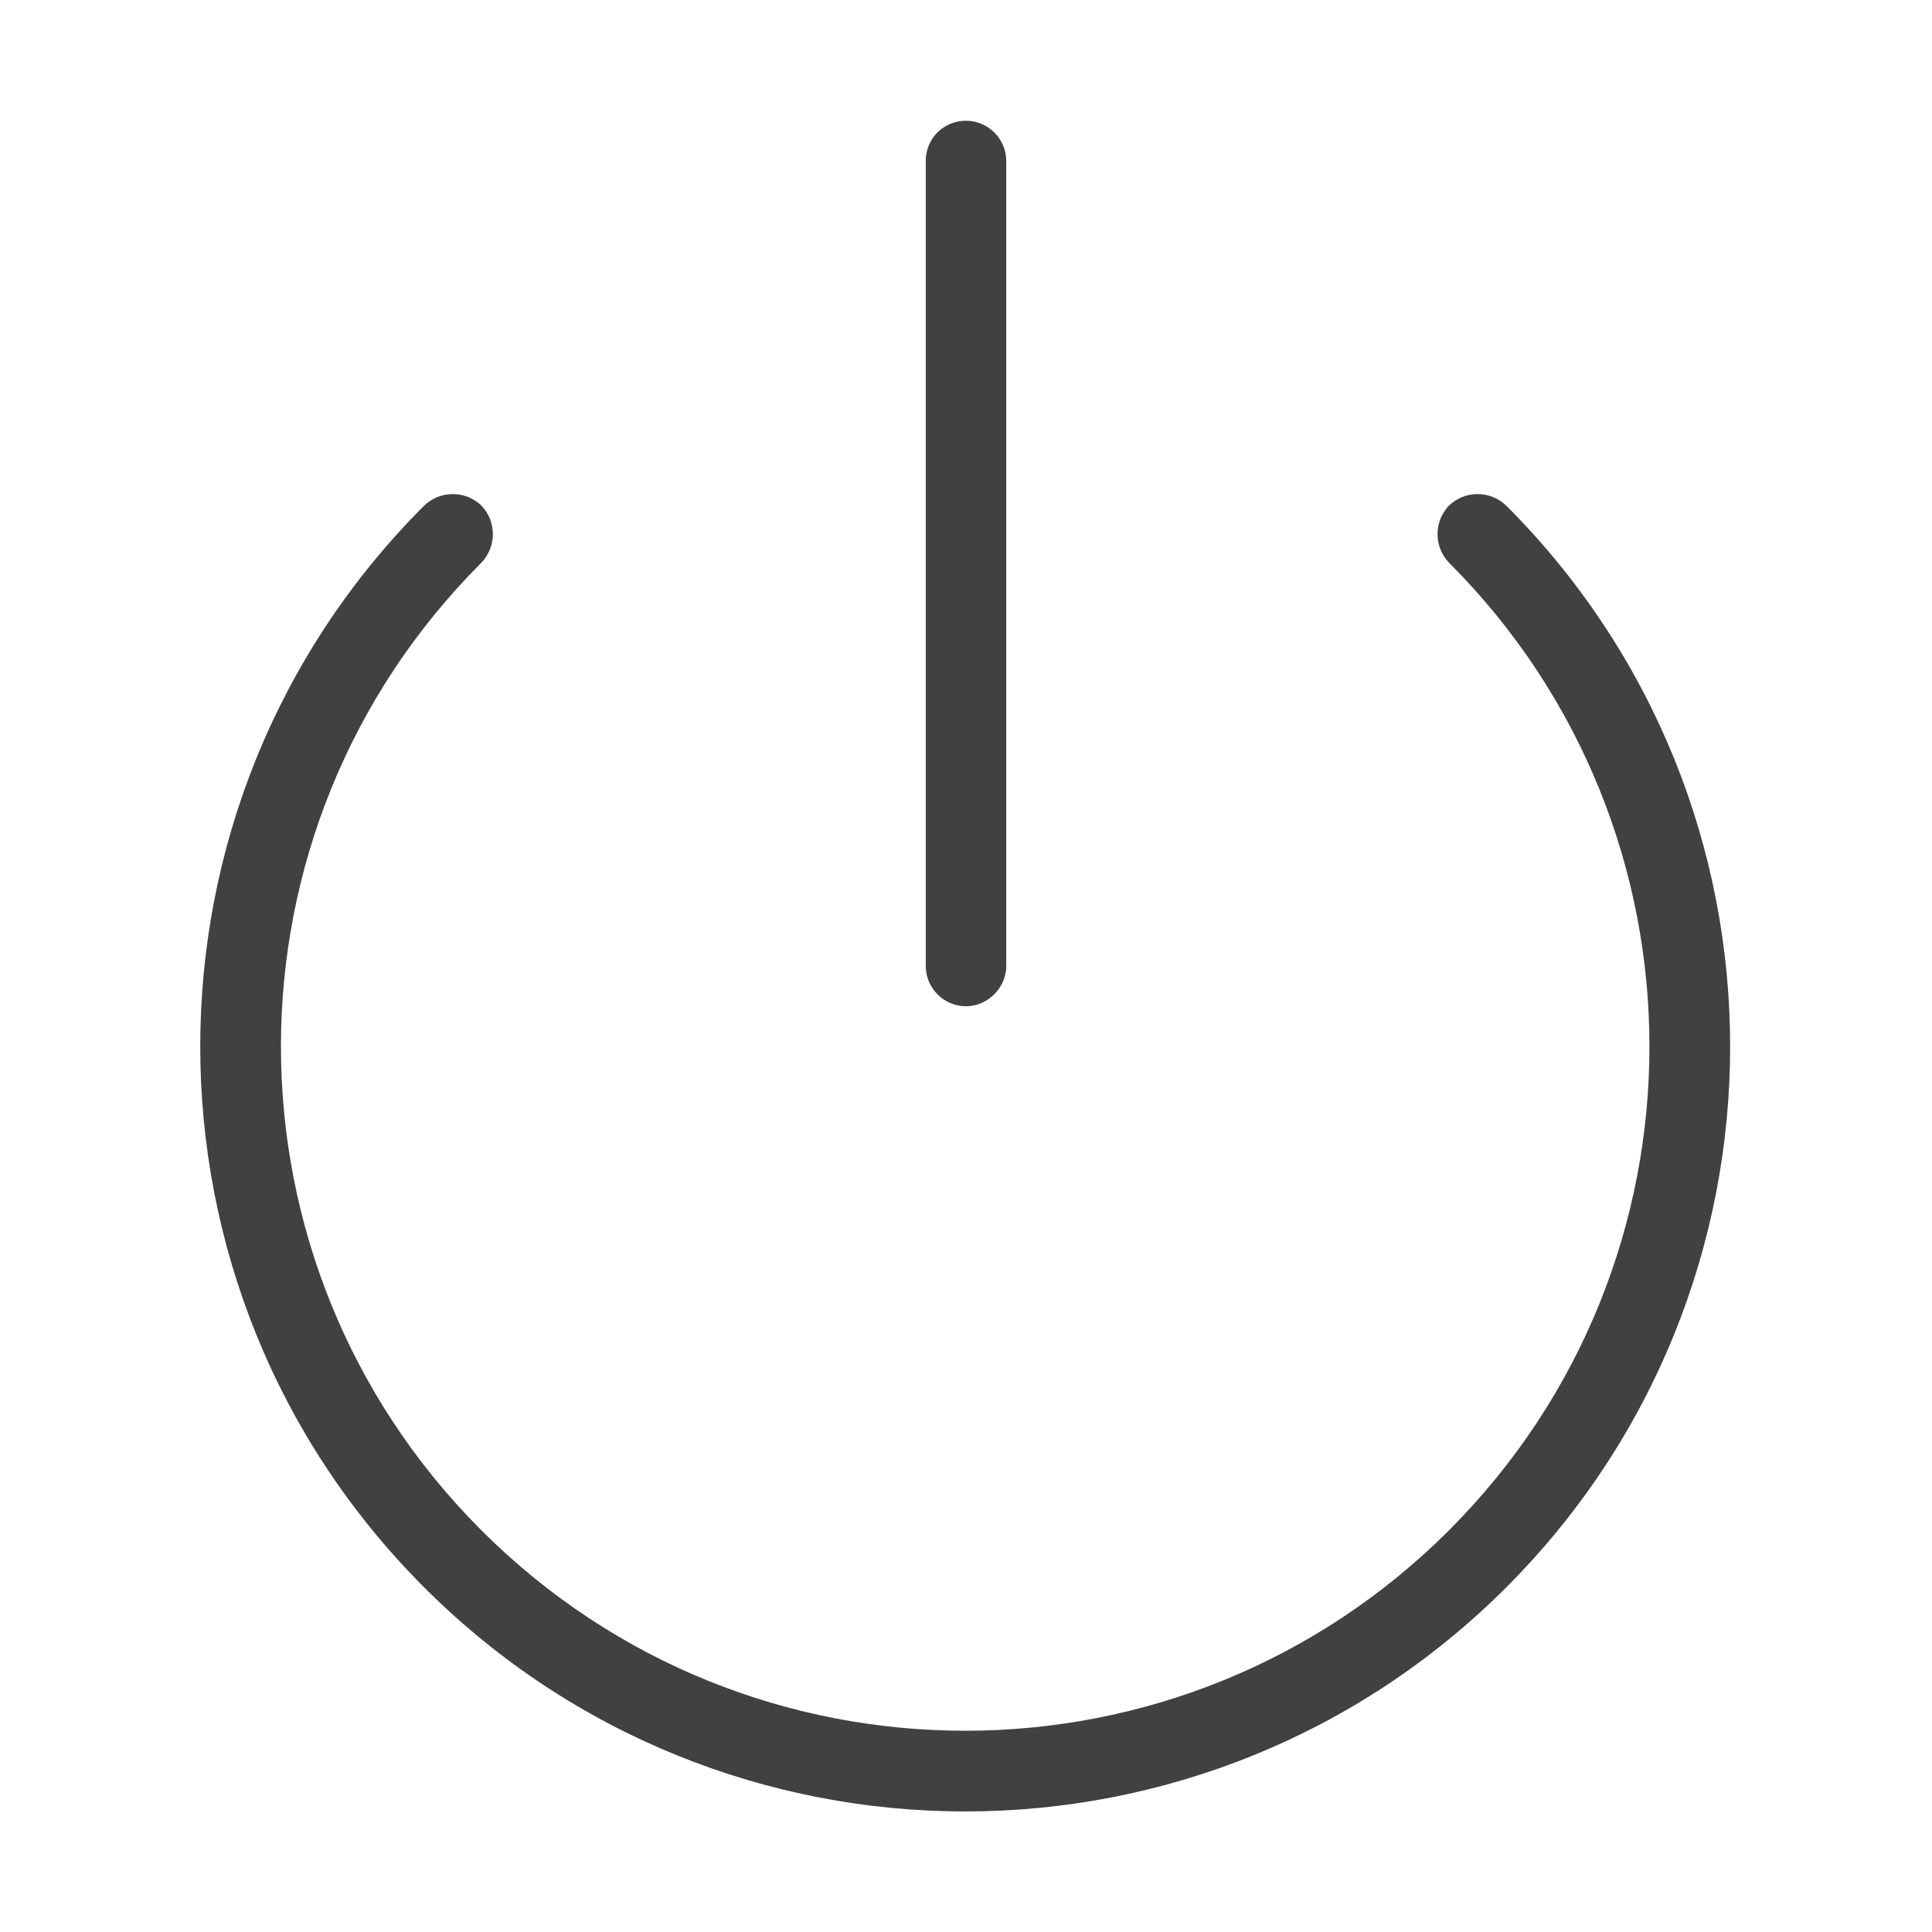 <svg width="24" height="24" viewBox="0 0 24 24" fill="none" xmlns="http://www.w3.org/2000/svg" xmlns:xlink="http://www.w3.org/1999/xlink">
	<desc>
			Created with Pixso.
	</desc>
	<defs/>
	<rect id="feather-icon / power" rx="0" width="23" height="23" transform="translate(0.5 0.5)" fill="#FFFFFF" fill-opacity="0"/>
	<path id="Shape (Stroke)" d="M5.98 6.28C6.17 6.48 6.17 6.79 5.98 6.99C2.66 10.31 2.66 15.69 5.98 19.01C9.3 22.33 14.68 22.33 18 19.01C21.32 15.69 21.32 10.31 18 6.99C17.81 6.79 17.81 6.48 18 6.28C18.2 6.09 18.51 6.09 18.71 6.28C22.42 9.99 22.42 16.01 18.71 19.72C15 23.43 8.98 23.43 5.27 19.72C1.56 16.01 1.56 9.99 5.27 6.28C5.47 6.09 5.78 6.09 5.98 6.28Z" fill="#414141" fill-opacity="1" fill-rule="evenodd"/>
	<path id="Shape (Stroke)" d="M12 1.5C12.27 1.5 12.5 1.72 12.5 2L12.5 12C12.5 12.27 12.27 12.5 12 12.5C11.72 12.5 11.5 12.27 11.5 12L11.5 2C11.5 1.72 11.72 1.5 12 1.5Z" fill="#414141" fill-opacity="1" fill-rule="evenodd"/>
</svg>
